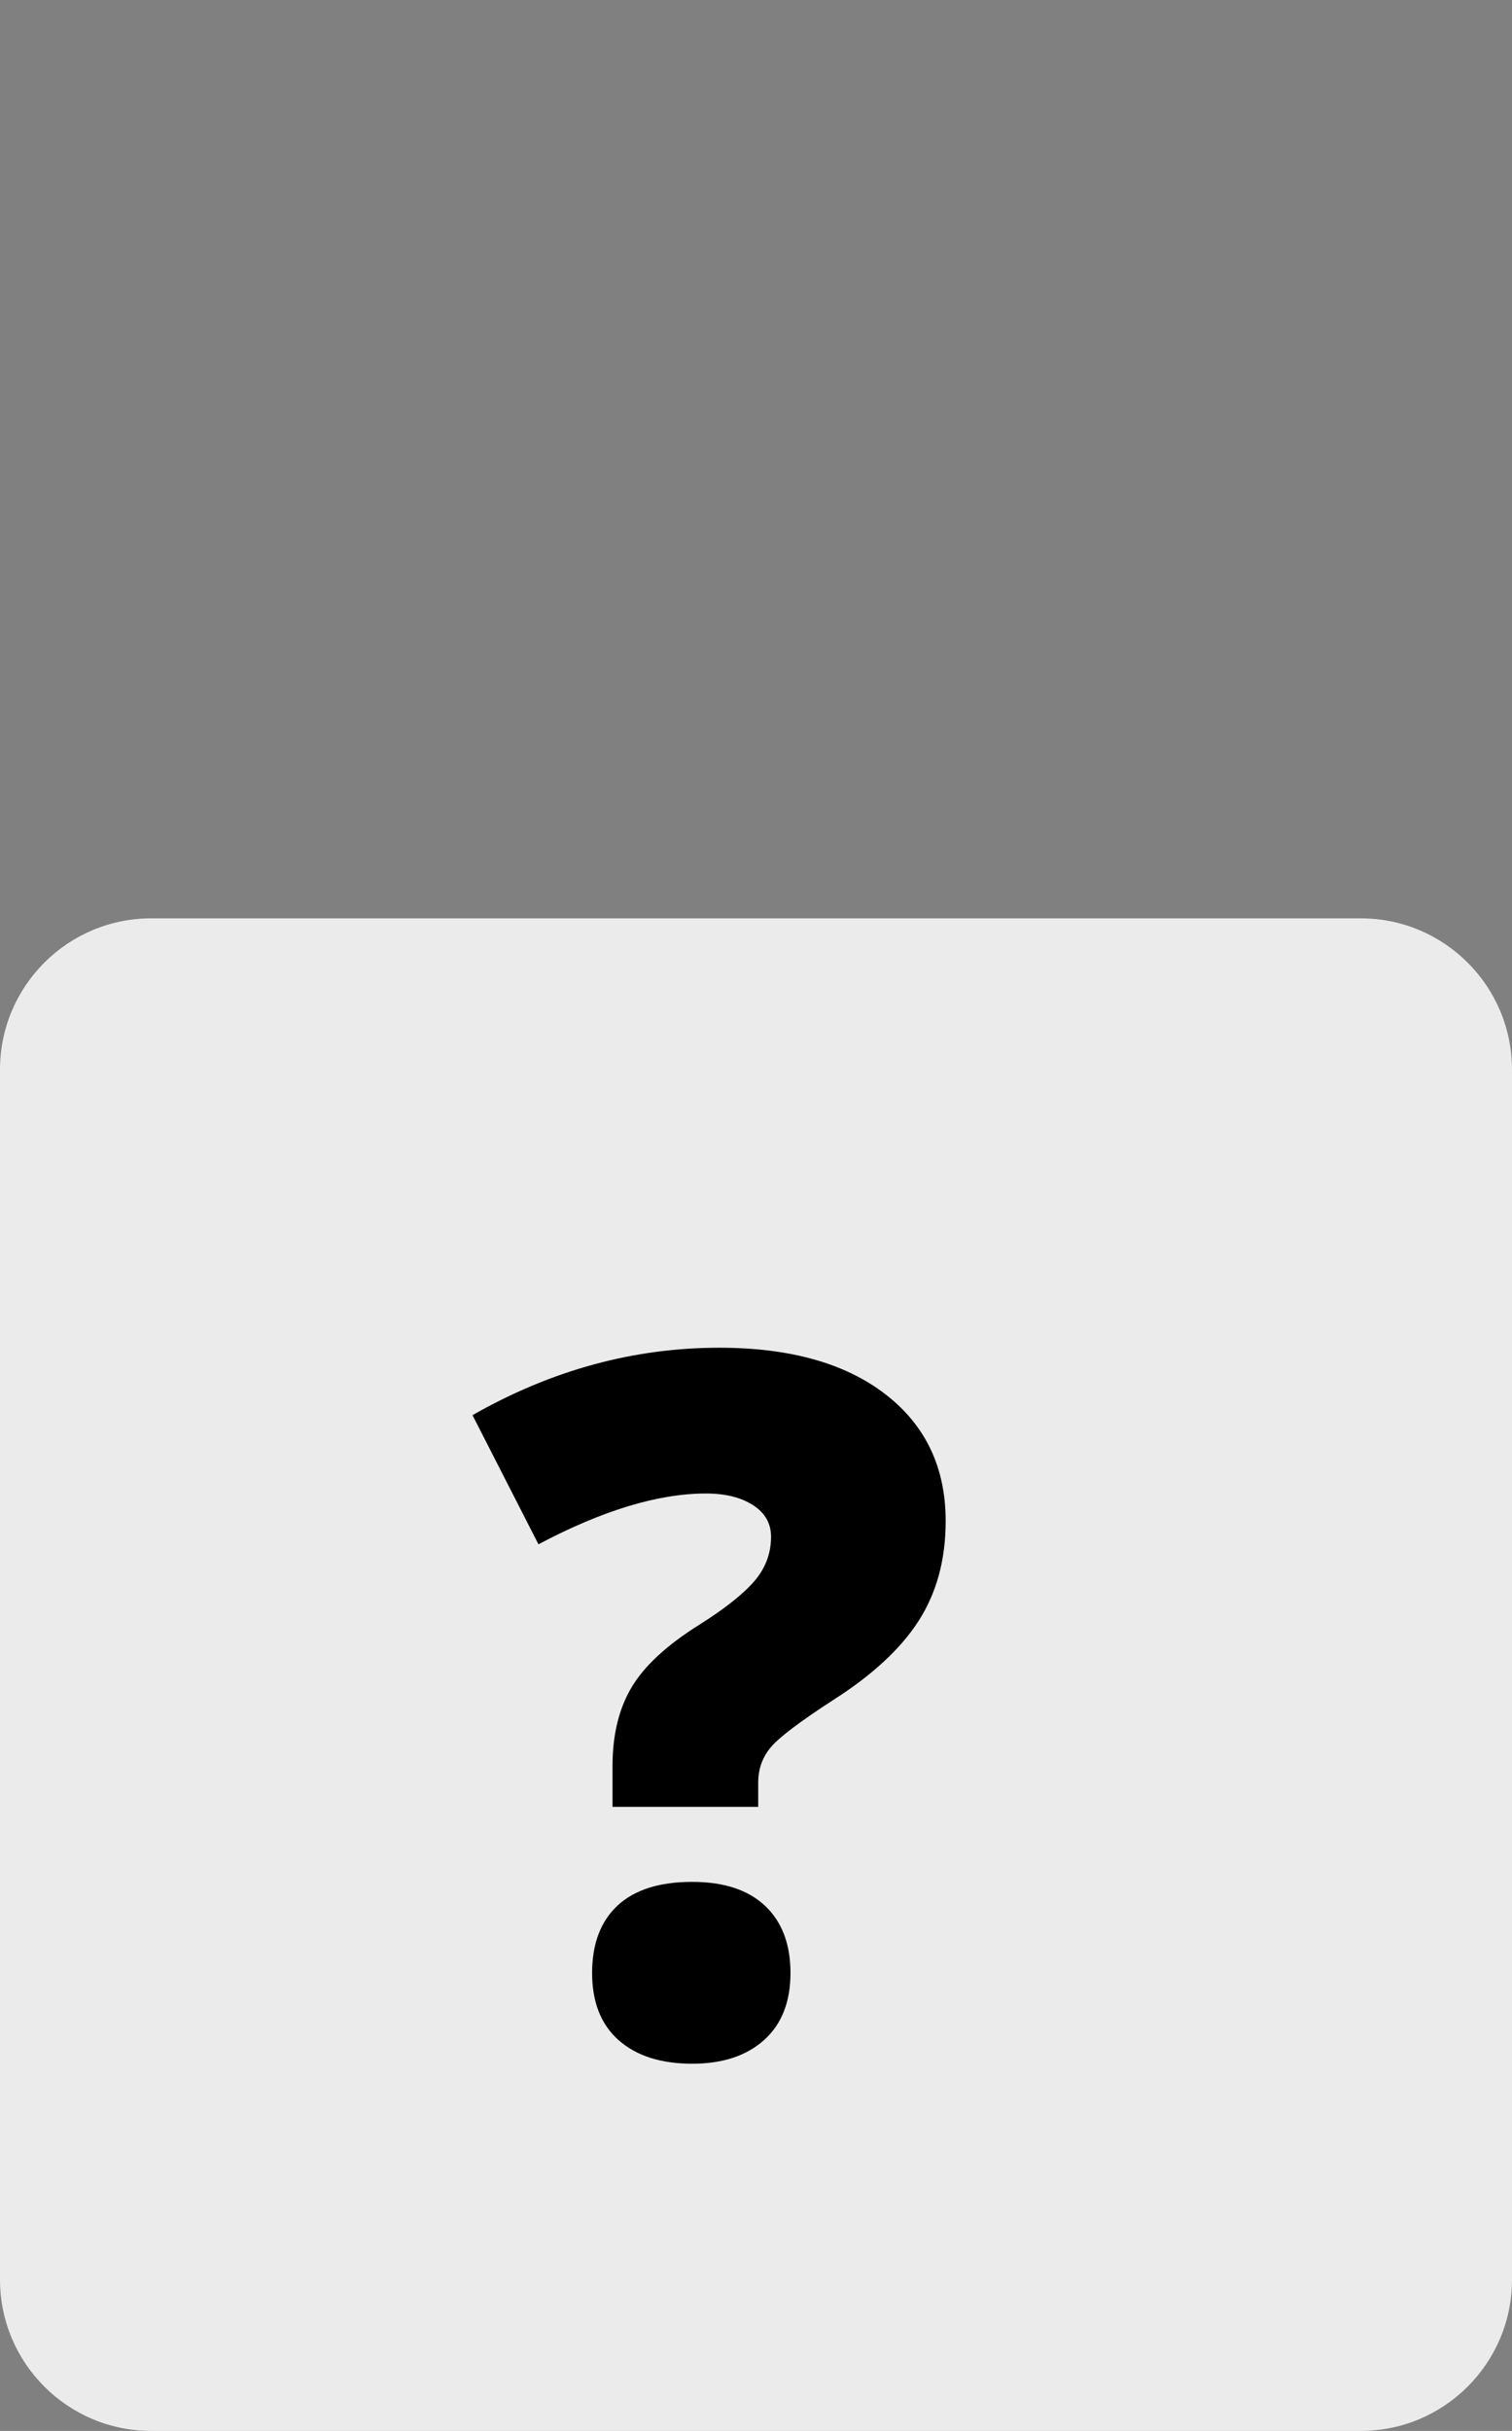 <?xml version="1.0" standalone="no"?><!-- Generator: Gravit.io --><svg xmlns="http://www.w3.org/2000/svg" xmlns:xlink="http://www.w3.org/1999/xlink" style="isolation:isolate" viewBox="237 102 56 90" width="56" height="90"><rect x="237" y="102" width="56" height="90" fill="#808080" stroke="none"/><g><g><path d=" M 242.6 136 L 287.4 136 C 290.491 136 293 138.509 293 141.6 L 293 186.4 C 293 189.491 290.491 192 287.4 192 L 242.6 192 C 239.509 192 237 189.491 237 186.4 L 237 141.6 C 237 138.509 239.509 136 242.6 136 Z " fill="rgb(235,235,235)"/><path d=" M 265.082 168.896 L 259.686 168.896 L 259.686 167.384 L 259.686 167.384 Q 259.686 165.661 260.389 164.475 L 260.389 164.475 L 260.389 164.475 Q 261.092 163.288 262.885 162.163 L 262.885 162.163 L 262.885 162.163 Q 264.309 161.267 264.933 160.546 L 264.933 160.546 L 264.933 160.546 Q 265.557 159.825 265.557 158.894 L 265.557 158.894 L 265.557 158.894 Q 265.557 158.155 264.889 157.725 L 264.889 157.725 L 264.889 157.725 Q 264.221 157.294 263.148 157.294 L 263.148 157.294 L 263.148 157.294 Q 260.494 157.294 256.943 159.175 L 256.943 159.175 L 254.5 154.394 L 254.5 154.394 Q 258.877 151.897 263.641 151.897 L 263.641 151.897 L 263.641 151.897 Q 267.561 151.897 269.793 153.62 L 269.793 153.62 L 269.793 153.62 Q 272.025 155.343 272.025 158.313 L 272.025 158.313 L 272.025 158.313 Q 272.025 160.44 271.032 161.996 L 271.032 161.996 L 271.032 161.996 Q 270.039 163.552 267.859 164.94 L 267.859 164.94 L 267.859 164.94 Q 266.014 166.136 265.548 166.689 L 265.548 166.689 L 265.548 166.689 Q 265.082 167.243 265.082 167.999 L 265.082 167.999 L 265.082 168.896 L 265.082 168.896 Z  M 258.93 175.048 L 258.93 175.048 L 258.93 175.048 Q 258.93 173.431 259.87 172.552 L 259.87 172.552 L 259.87 172.552 Q 260.811 171.673 262.639 171.673 L 262.639 171.673 L 262.639 171.673 Q 264.396 171.673 265.337 172.561 L 265.337 172.561 L 265.337 172.561 Q 266.277 173.448 266.277 175.048 L 266.277 175.048 L 266.277 175.048 Q 266.277 176.647 265.302 177.526 L 265.302 177.526 L 265.302 177.526 Q 264.326 178.405 262.639 178.405 L 262.639 178.405 L 262.639 178.405 Q 260.898 178.405 259.914 177.535 L 259.914 177.535 L 259.914 177.535 Q 258.93 176.665 258.93 175.048 Z " fill="rgb(0,0,0)"/></g></g></svg>